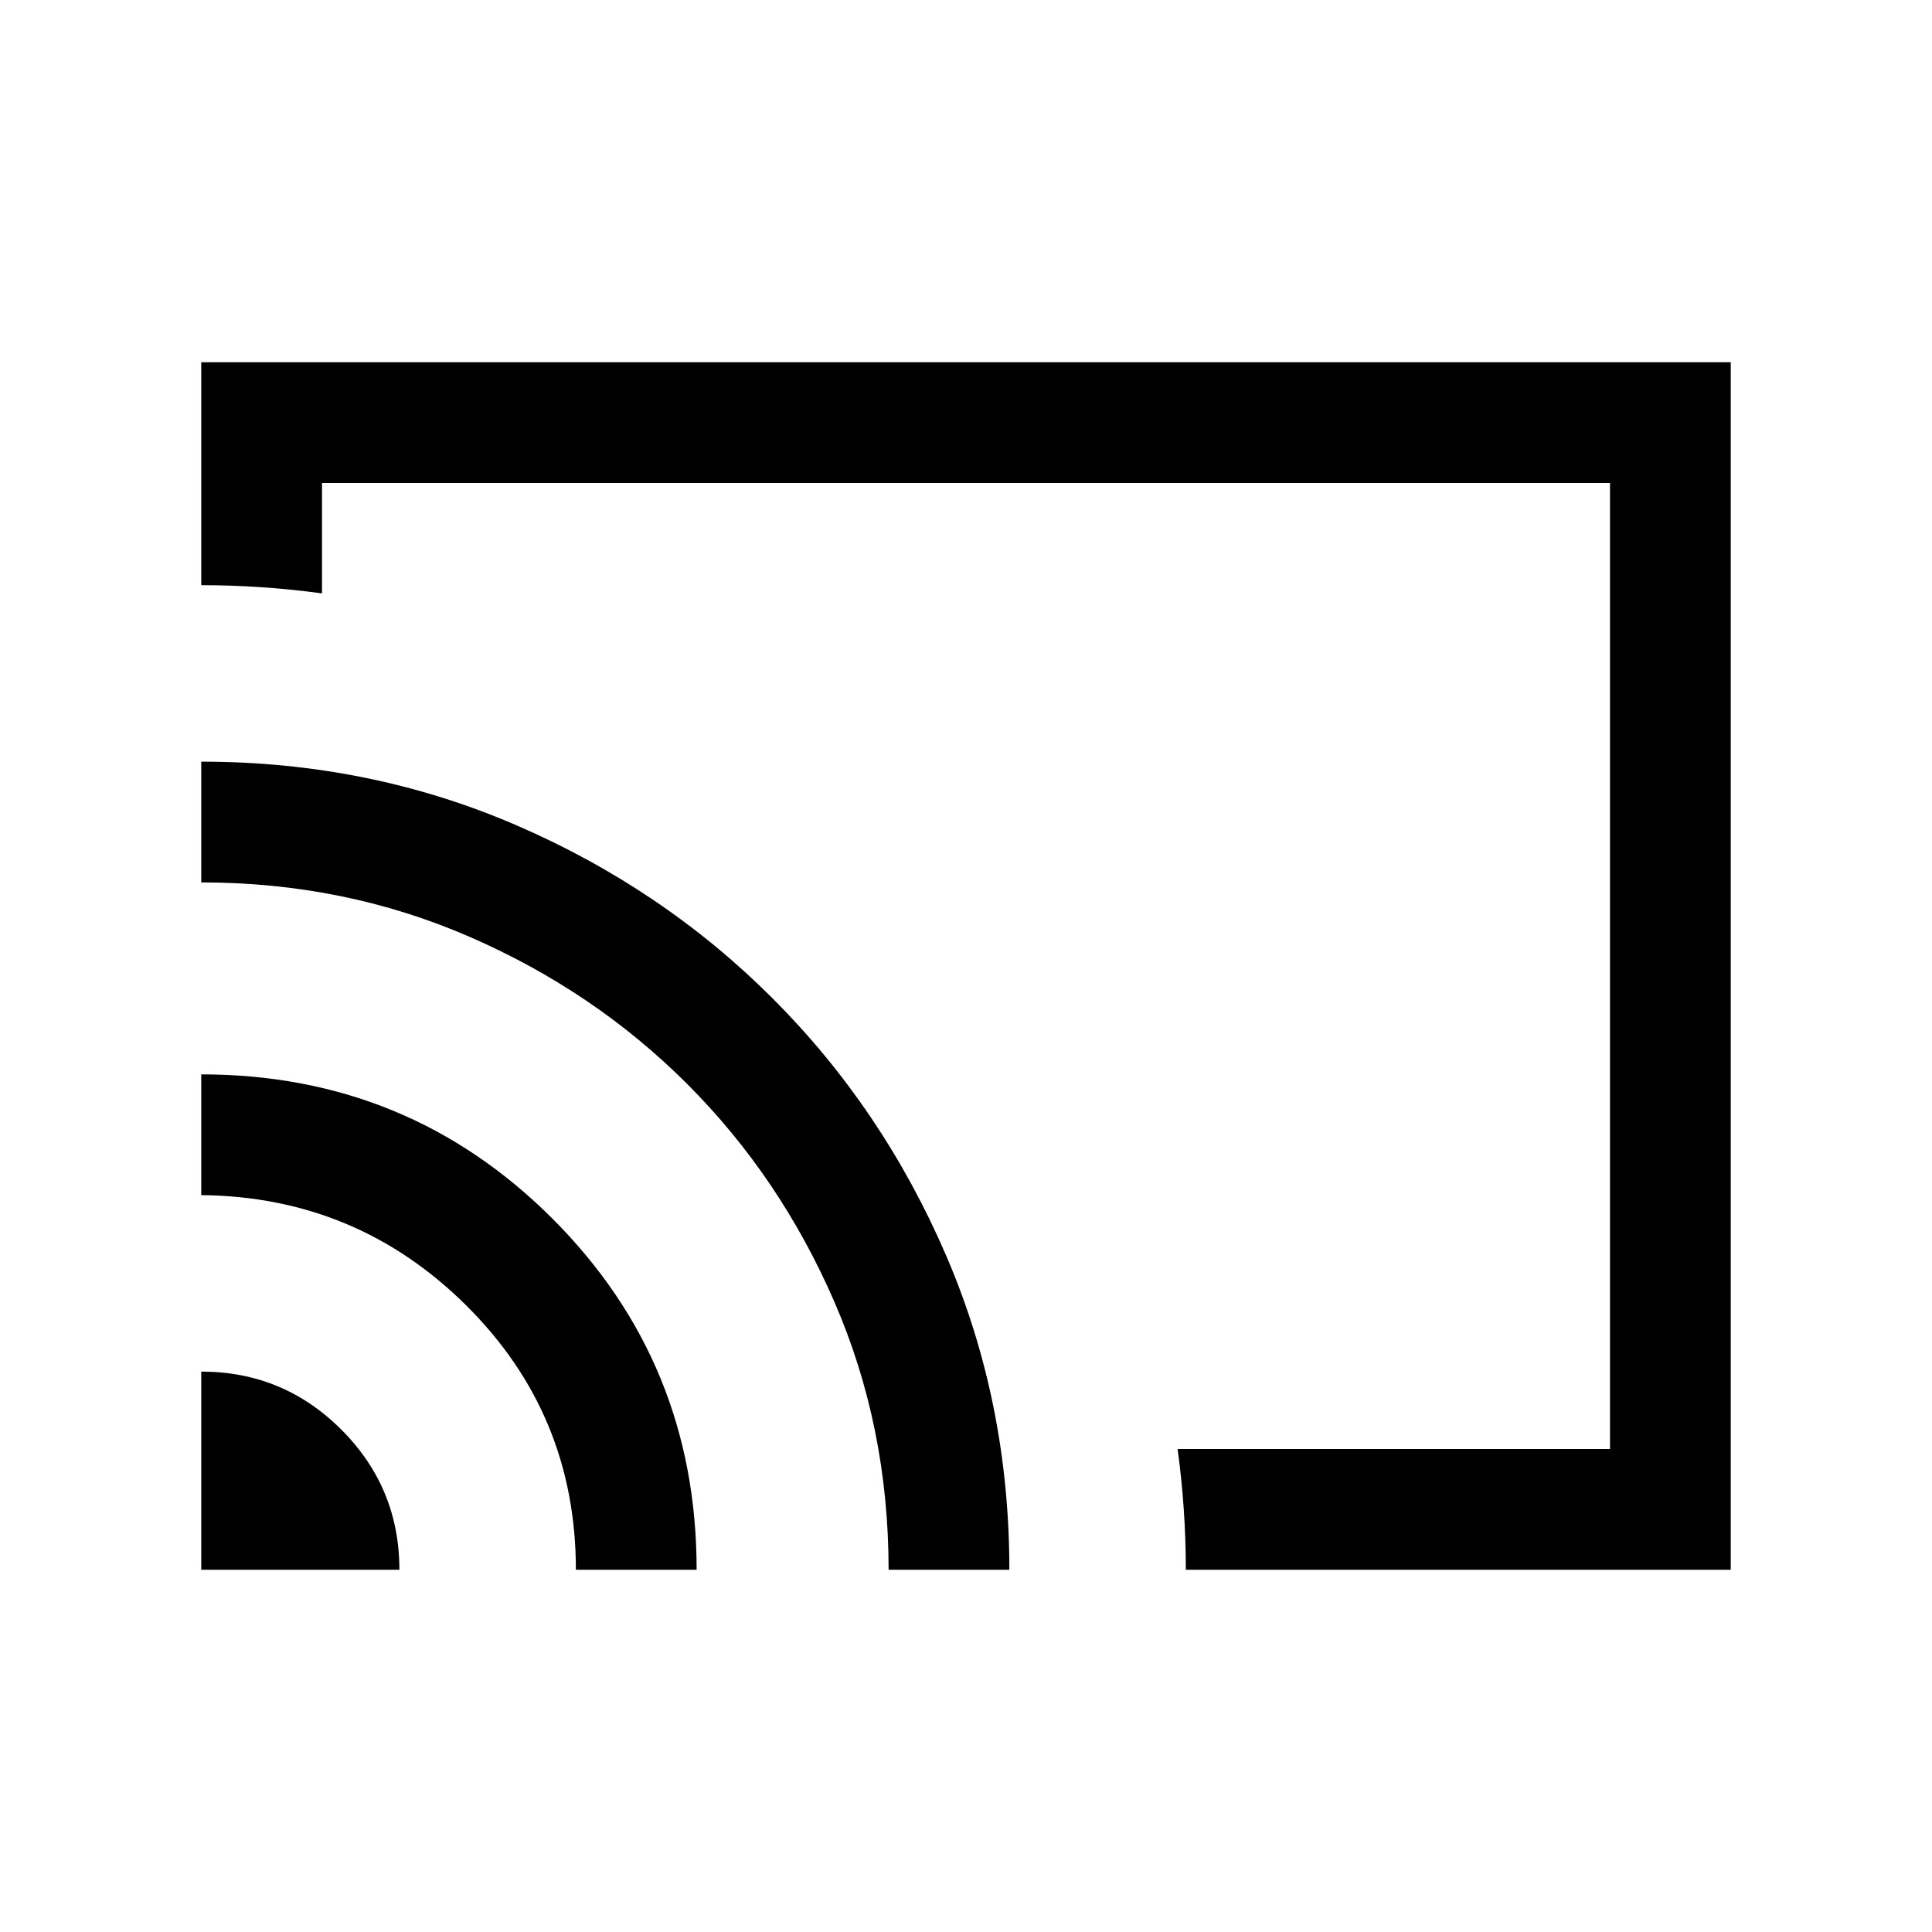 <svg xmlns="http://www.w3.org/2000/svg" height="24" viewBox="0 -960 960 960" width="24"><path d="M480-480Zm380 300H589.23q0-15-1.02-30t-3.06-30H800v-480H160v54.85q-15-2.04-30-3.06t-30-1.02V-780h760v600Zm-760 0v-98.46q40.77 0 69.62 28.84 28.84 28.85 28.84 69.62H100Zm186.15 0q0-77.23-54.46-131.31T100-366.15v-60q102.77 0 174.46 71.64 71.69 71.65 71.69 174.51h-60Zm155.39 0q0-71.08-26.96-133.16-26.96-62.07-73.16-108.26-46.19-46.2-108.26-73.16-62.08-26.96-133.16-26.96v-60q83.31 0 156.25 31.46 72.95 31.46 127.66 86.17 54.71 54.71 86.17 127.66 31.46 72.94 31.46 156.25h-60Z"/></svg>